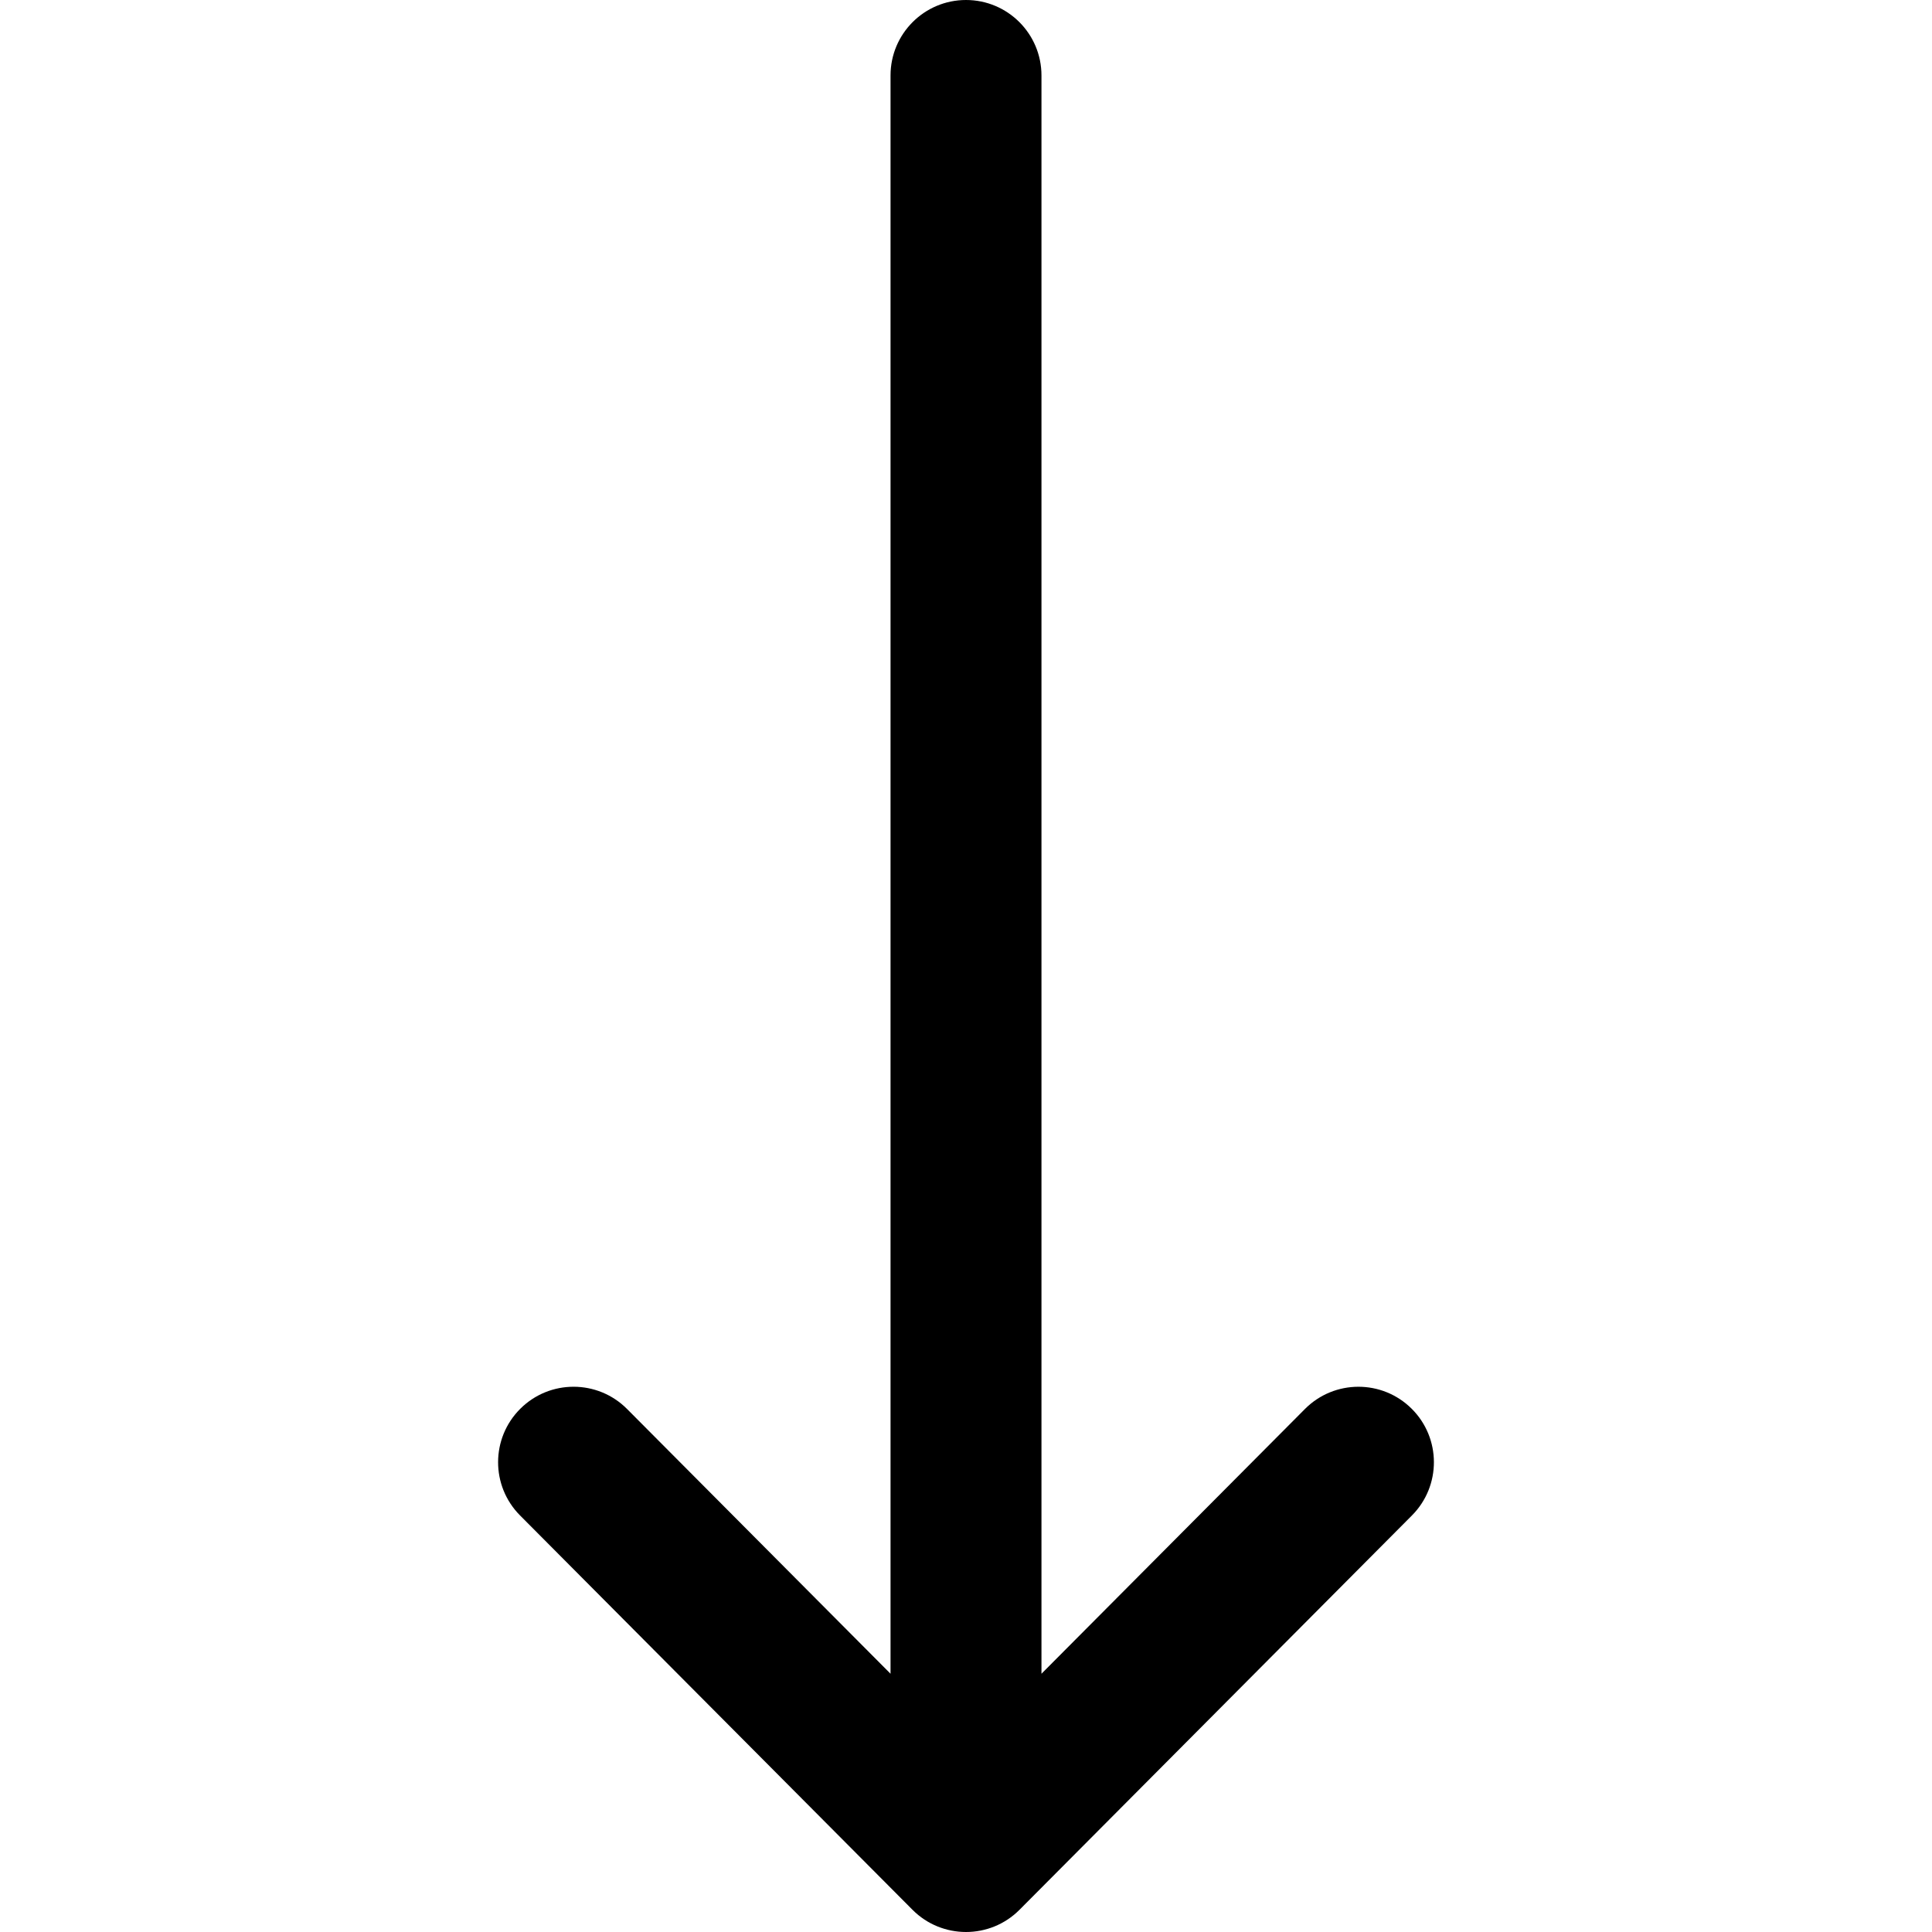 <svg viewBox="0 0 1024 1024.003" xmlns="http://www.w3.org/2000/svg"><path d="M748.216 746.657c-15.658-15.584-40.984-15.524-56.568.134L552 887.116V40c0-22.09-17.908-40-40-40s-40 17.91-40 40v847.117L332.352 746.79c-15.584-15.66-40.91-15.72-56.568-.135-15.66 15.586-15.718 40.912-.136 56.57l208 209.008c.012.014.026.024.038.036 15.584 15.617 40.992 15.667 56.628 0 .012-.013.026-.023.038-.035l208-209.008c15.58-15.656 15.526-40.984-.136-56.57z"/></svg>